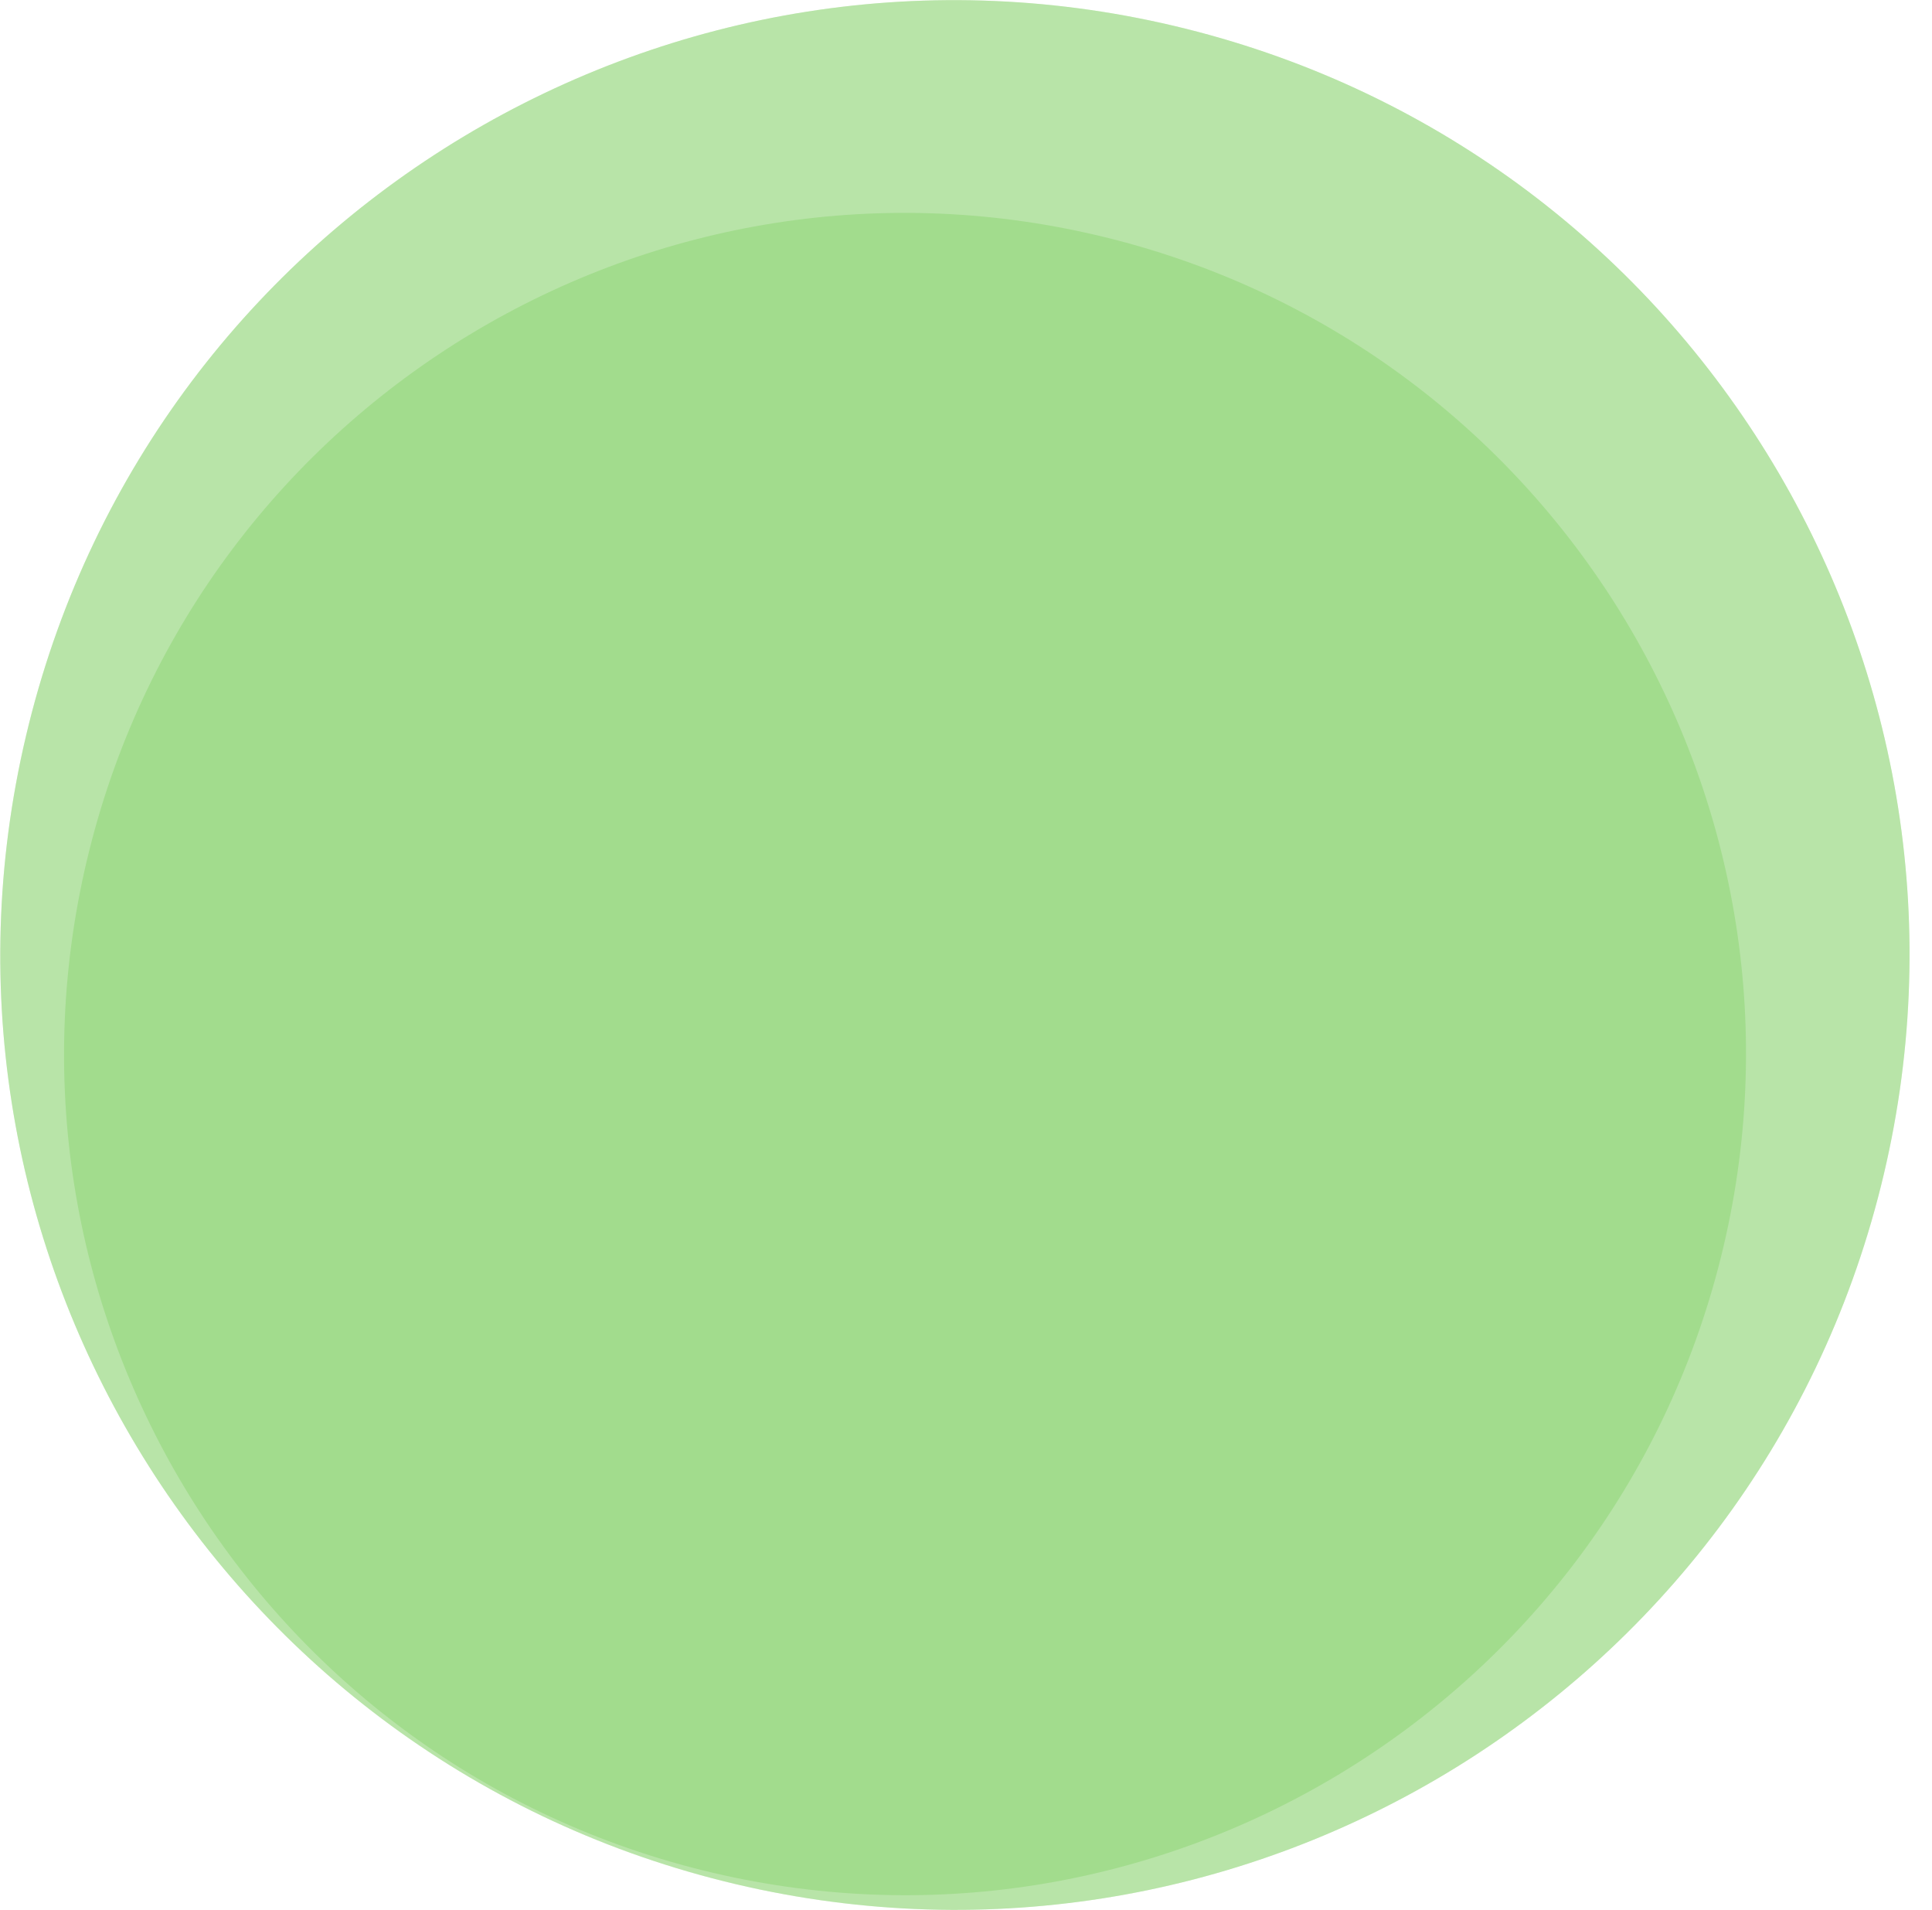 <svg width="85" height="84" viewBox="0 0 85 84" fill="none" xmlns="http://www.w3.org/2000/svg">
<path d="M82.755 52.167C77.144 74.668 54.353 88.361 31.848 82.75C9.352 77.14 -4.343 54.35 1.27 31.851C6.877 9.348 29.669 -4.346 52.167 1.263C74.671 6.873 88.365 29.666 82.755 52.167Z" fill="#A2DC8D"/>
<path d="M7.622 33.436L7.622 33.434C12.355 14.44 31.593 2.881 50.584 7.616L50.584 7.616C69.579 12.351 81.138 31.59 76.402 50.584C71.667 69.575 52.429 81.134 33.431 76.398C14.444 71.663 2.884 52.426 7.622 33.436Z" stroke="white" stroke-opacity="0.24" stroke-width="13.093"/>
<g filter="url(#filter0_i_982_40249)">
<path d="M77.892 50.951C72.95 70.772 52.872 82.835 33.046 77.892C13.228 72.951 1.164 52.874 6.108 33.053C11.048 13.23 31.127 1.165 50.947 6.107C70.772 11.049 82.835 31.128 77.892 50.951Z" fill="#A2DC8D"/>
</g>
<defs>
<filter id="filter0_i_982_40249" x="2.818" y="5" width="76.182" height="78.365" filterUnits="userSpaceOnUse" color-interpolation-filters="sRGB">
<feFlood flood-opacity="0" result="BackgroundImageFix"/>
<feBlend mode="normal" in="SourceGraphic" in2="BackgroundImageFix" result="shape"/>
<feColorMatrix in="SourceAlpha" type="matrix" values="0 0 0 0 0 0 0 0 0 0 0 0 0 0 0 0 0 0 127 0" result="hardAlpha"/>
<feOffset dx="-2.182" dy="4.364"/>
<feGaussianBlur stdDeviation="2.182"/>
<feComposite in2="hardAlpha" operator="arithmetic" k2="-1" k3="1"/>
<feColorMatrix type="matrix" values="0 0 0 0 0 0 0 0 0 0 0 0 0 0 0 0 0 0 0.16 0"/>
<feBlend mode="normal" in2="shape" result="effect1_innerShadow_982_40249"/>
</filter>
</defs>
</svg>
